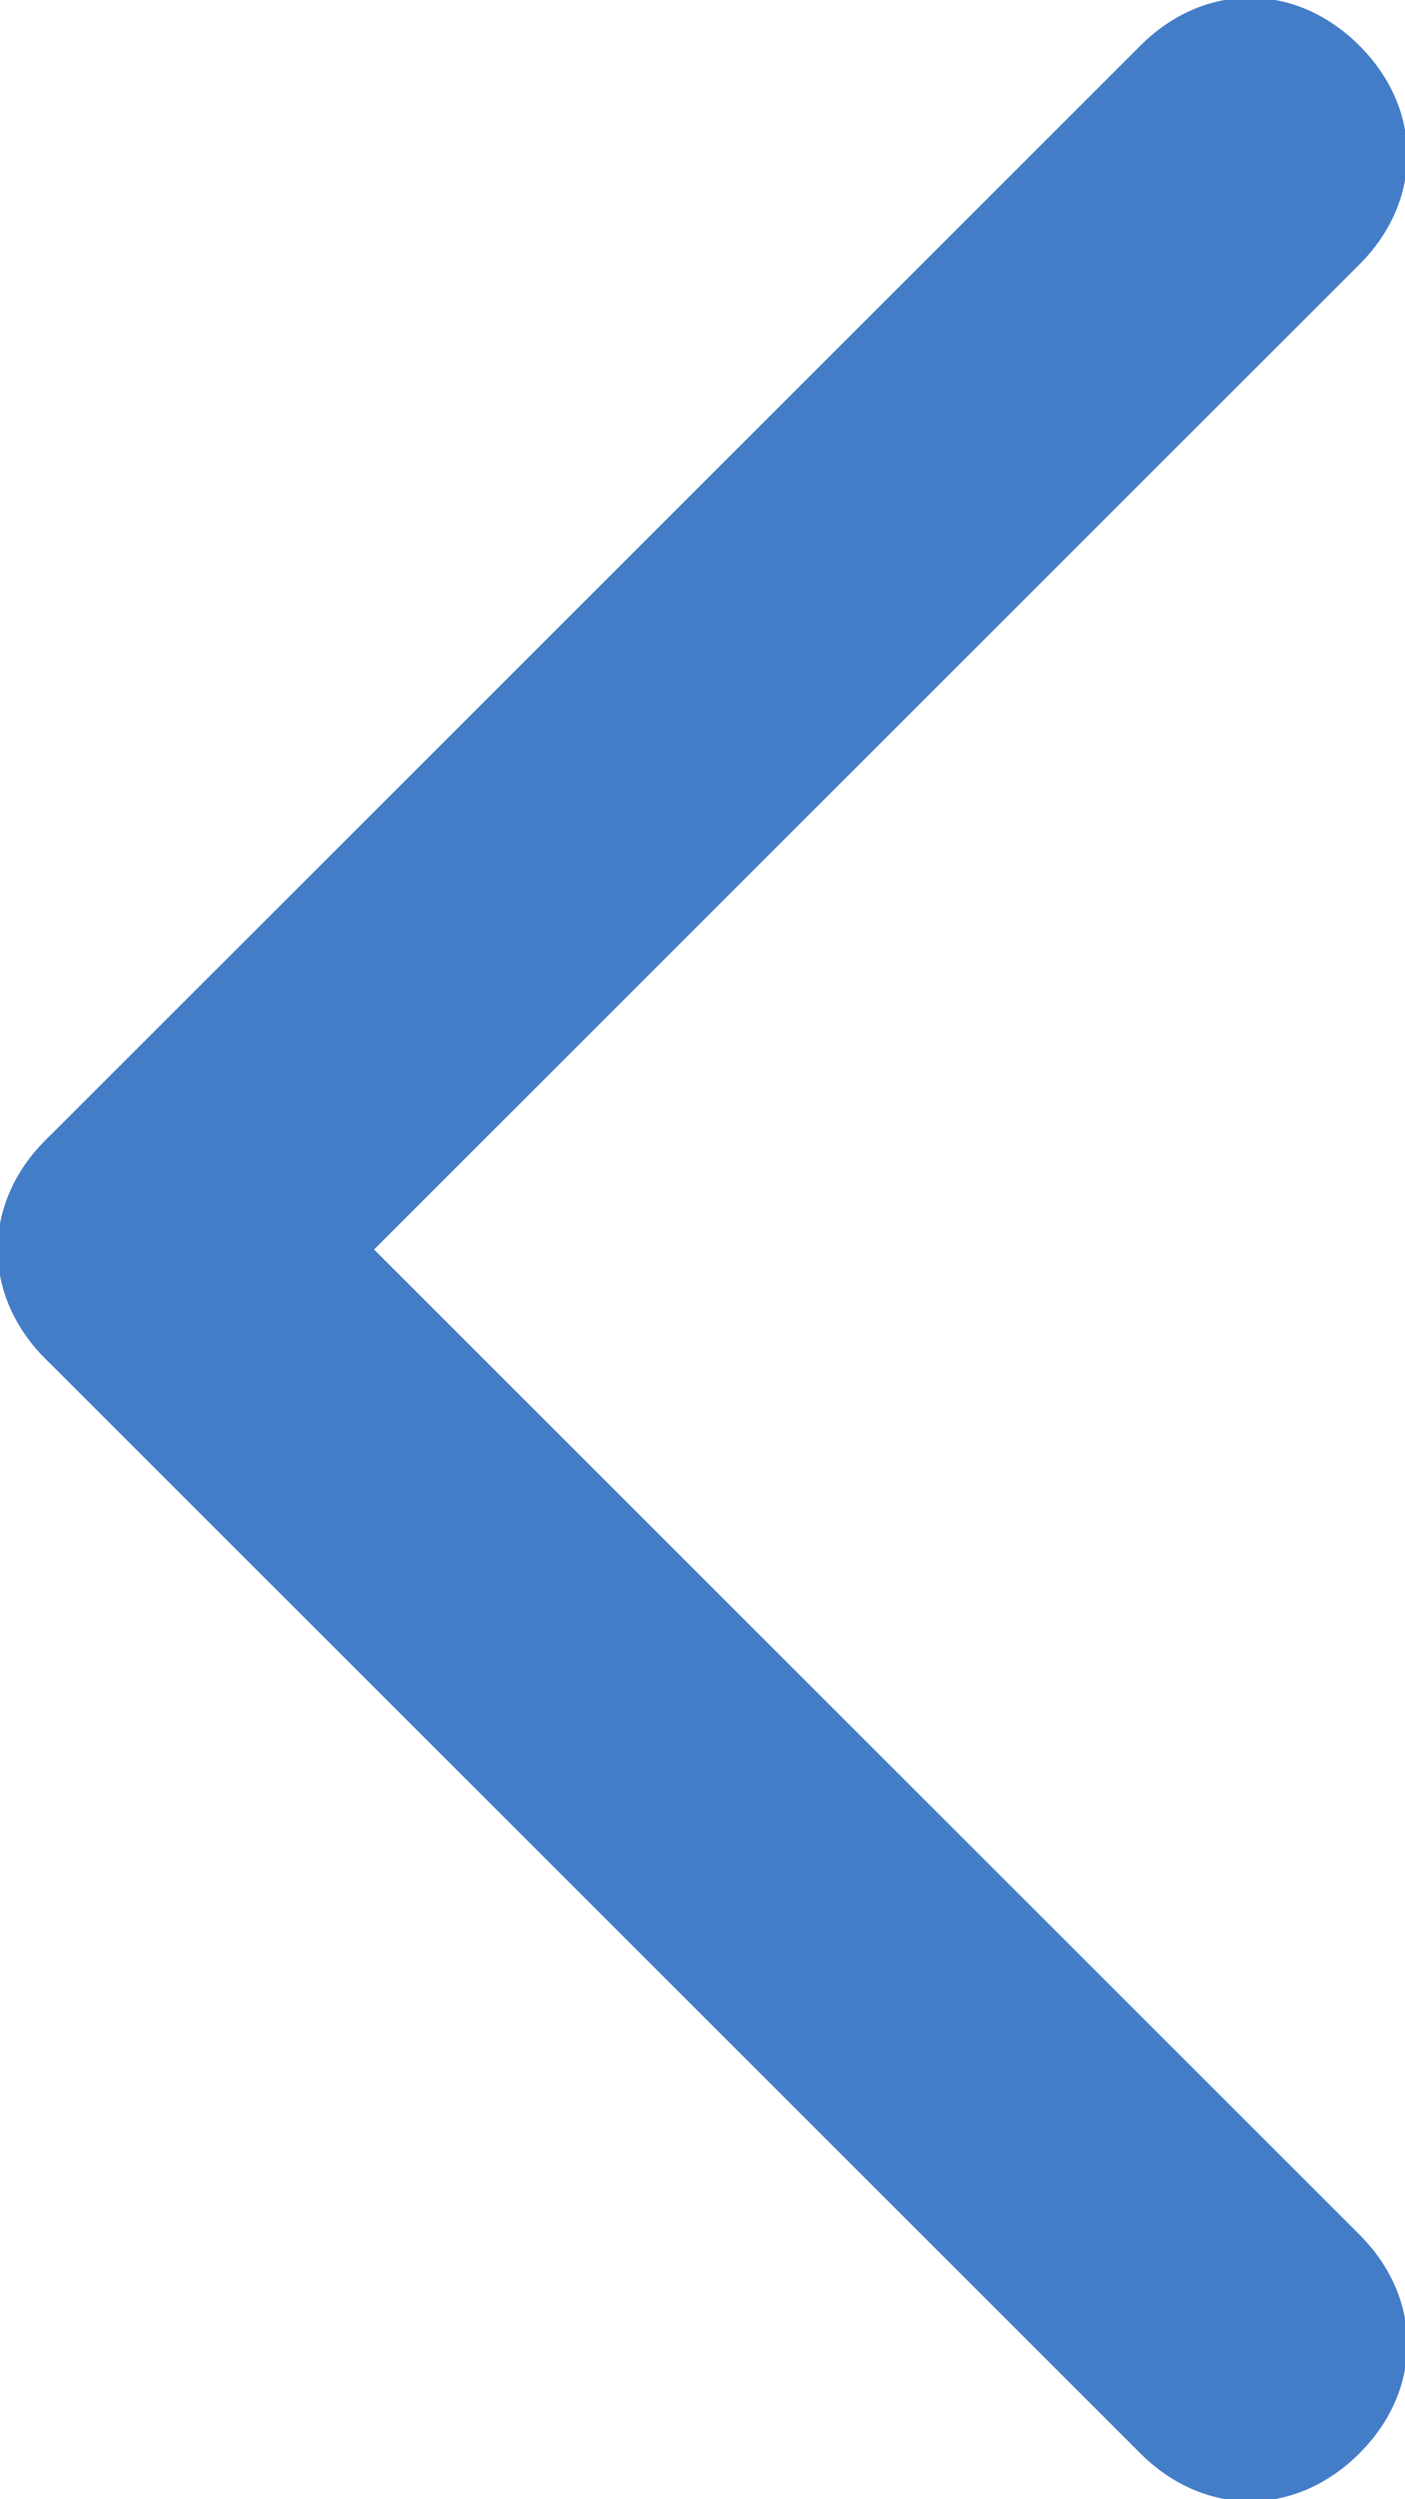 <svg id="Слой_1" xmlns="http://www.w3.org/2000/svg" viewBox="0 0 15.4 27.4"><style>.st0{fill:#447dc7}</style><path class="st0" d="M14.9 2.9c.7-.7.7-1.7 0-2.4s-1.7-.7-2.4 0l-12 12c-.7.7-.7 1.7 0 2.4s1.7.7 2.4 0l12-12z"/><path class="st0" d="M14.9 24.5c.7.7.7 1.7 0 2.4s-1.7.7-2.4 0l-12-12c-.7-.7-.7-1.7 0-2.4s1.7-.7 2.4 0l12 12z"/></svg>